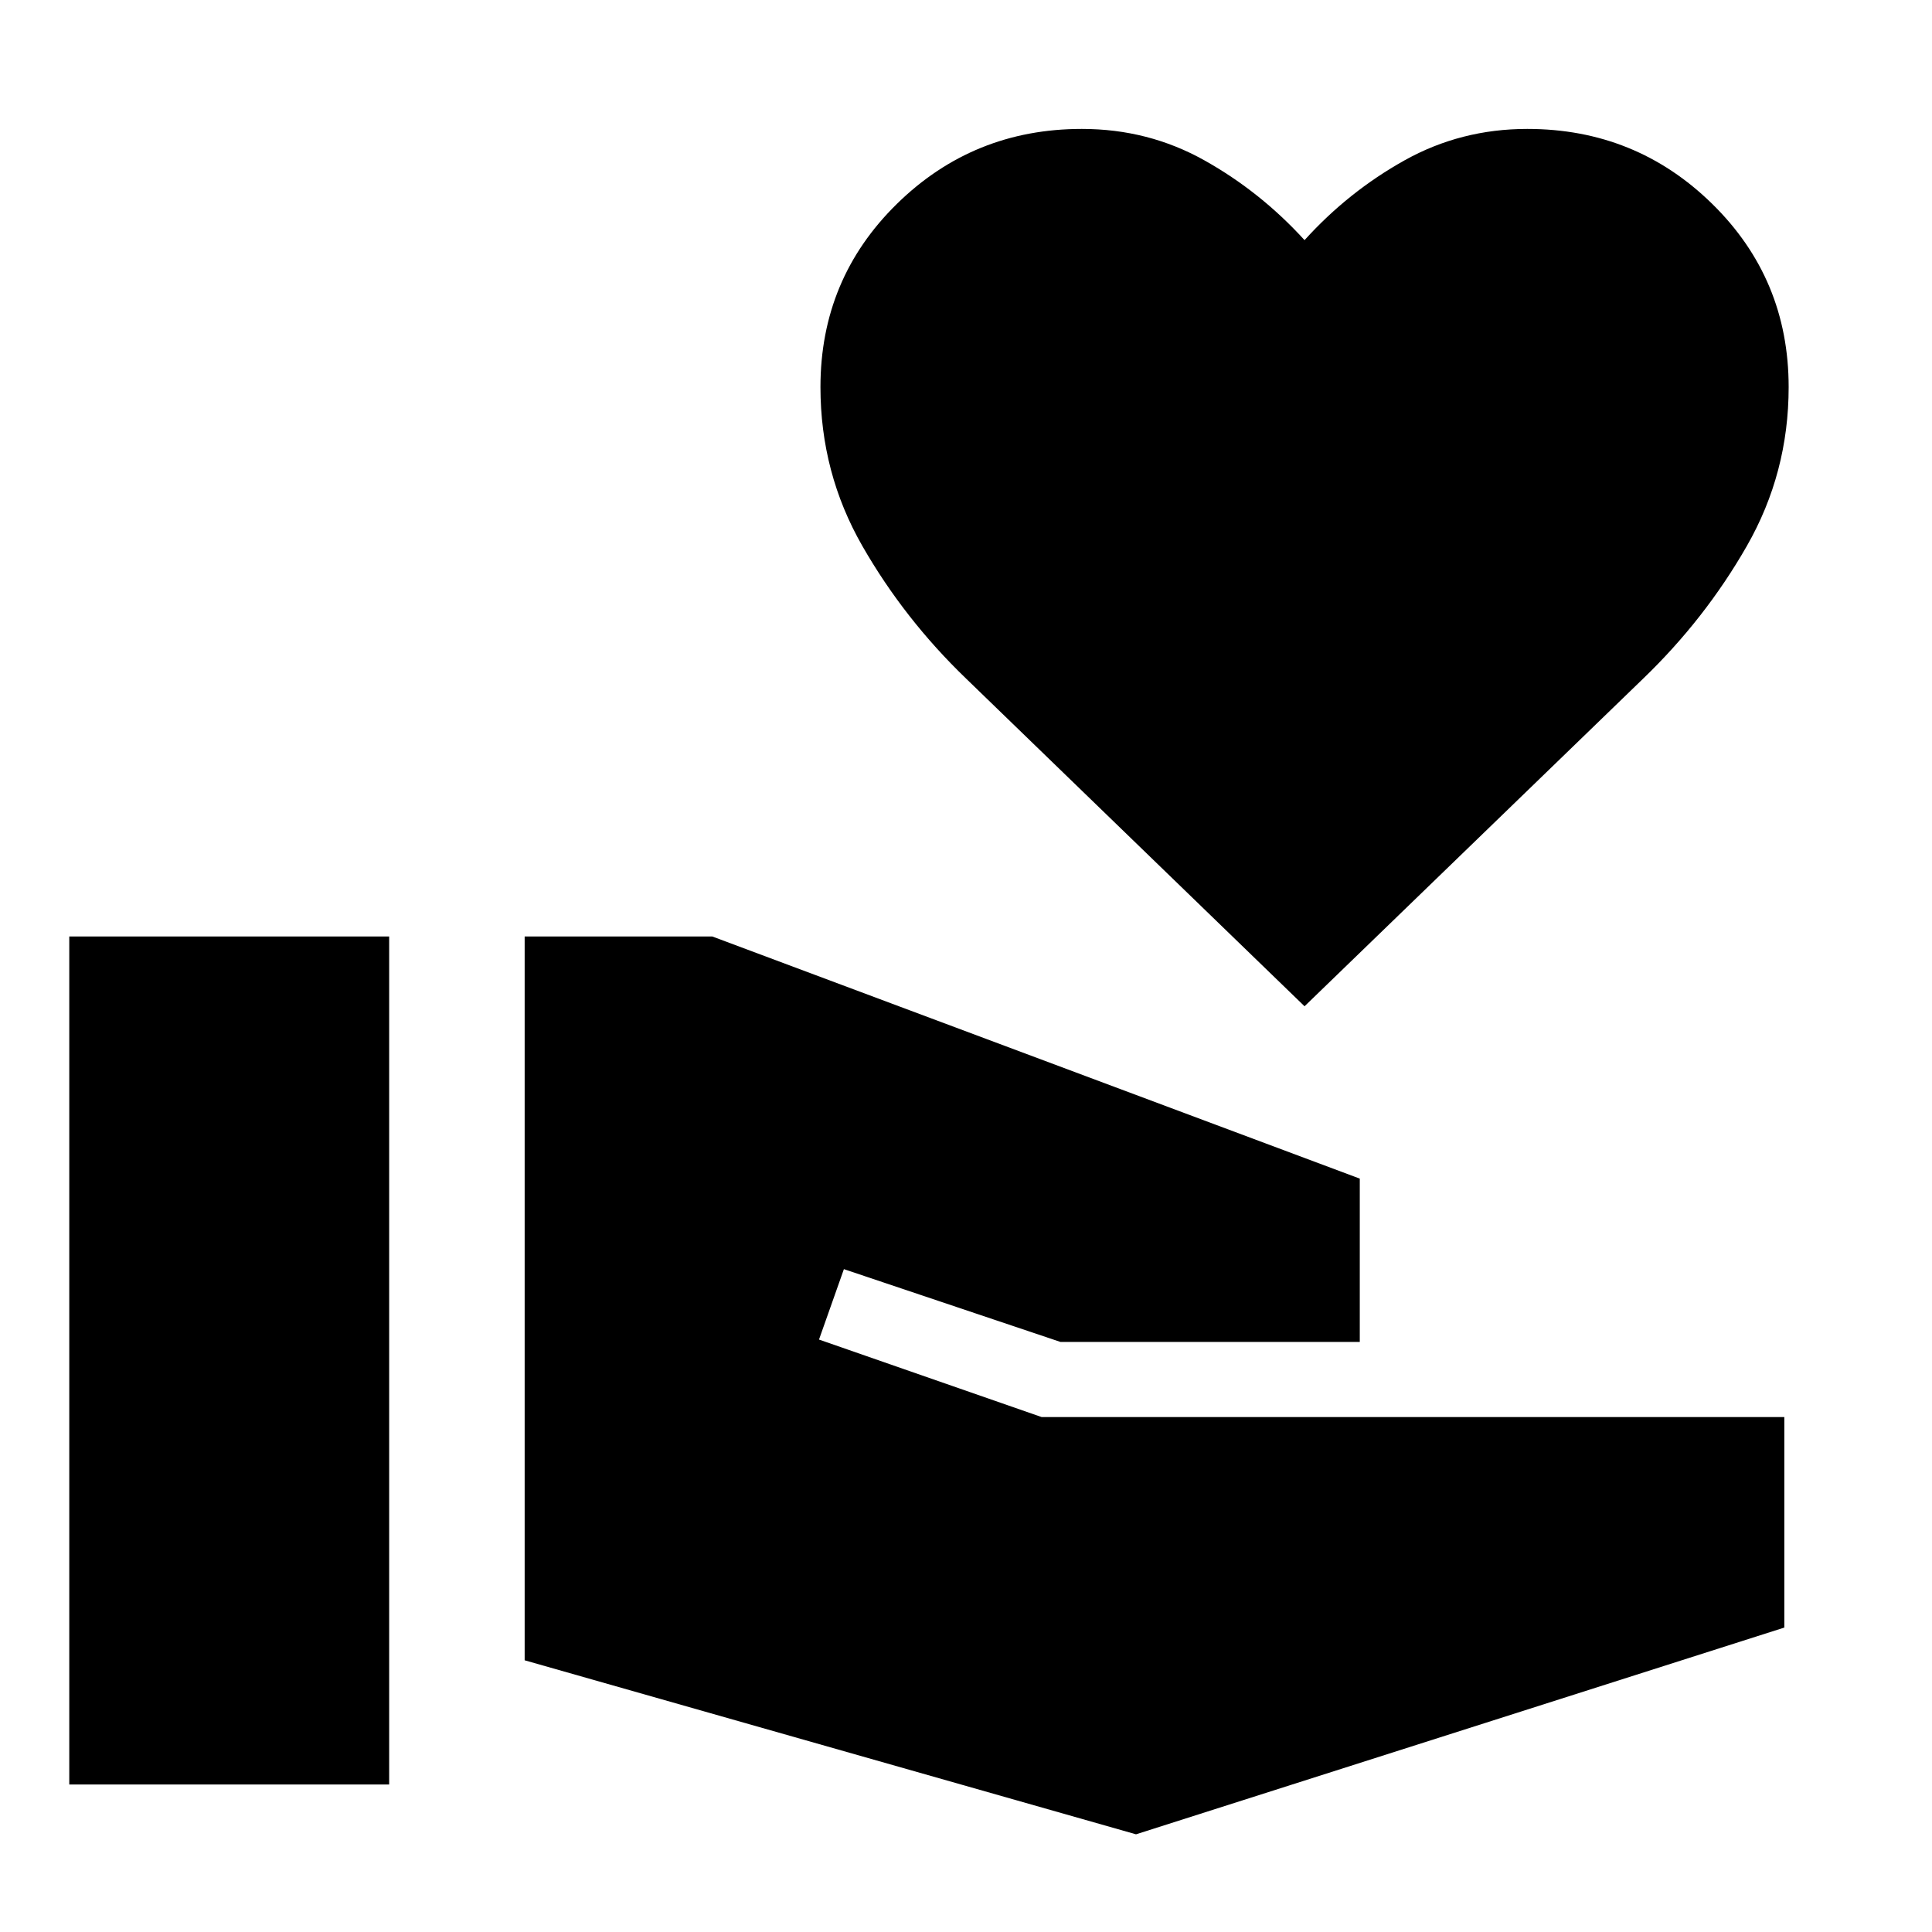 <svg xmlns="http://www.w3.org/2000/svg" height="40" viewBox="0 -960 960 960" width="40"><path d="M34.42-73.3h158.95v-421.37H34.42V-73.3Zm530.06 24.76 322.14-102.73v-104.61H517.55l-110.59-38.5 12.37-34.99 107.6 36.17h148.74v-81.15L353.93-494.67H260.7v359.66l303.78 86.47Zm83.74-411.45L480.13-622.73q-30.81-29.65-51.63-65.97-20.82-36.31-20.82-78.96 0-53.77 37.98-91.03 37.97-37.25 91.9-37.25 33.01 0 60.89 15.61 27.88 15.61 49.77 39.65 21.74-24.04 49.7-39.65 27.96-15.61 60.97-15.61 53.93 0 91.9 37.25 37.98 37.26 37.98 91.03 0 42.65-20.77 78.96-20.78 36.32-51.59 65.97L648.22-459.99Z"/></svg>